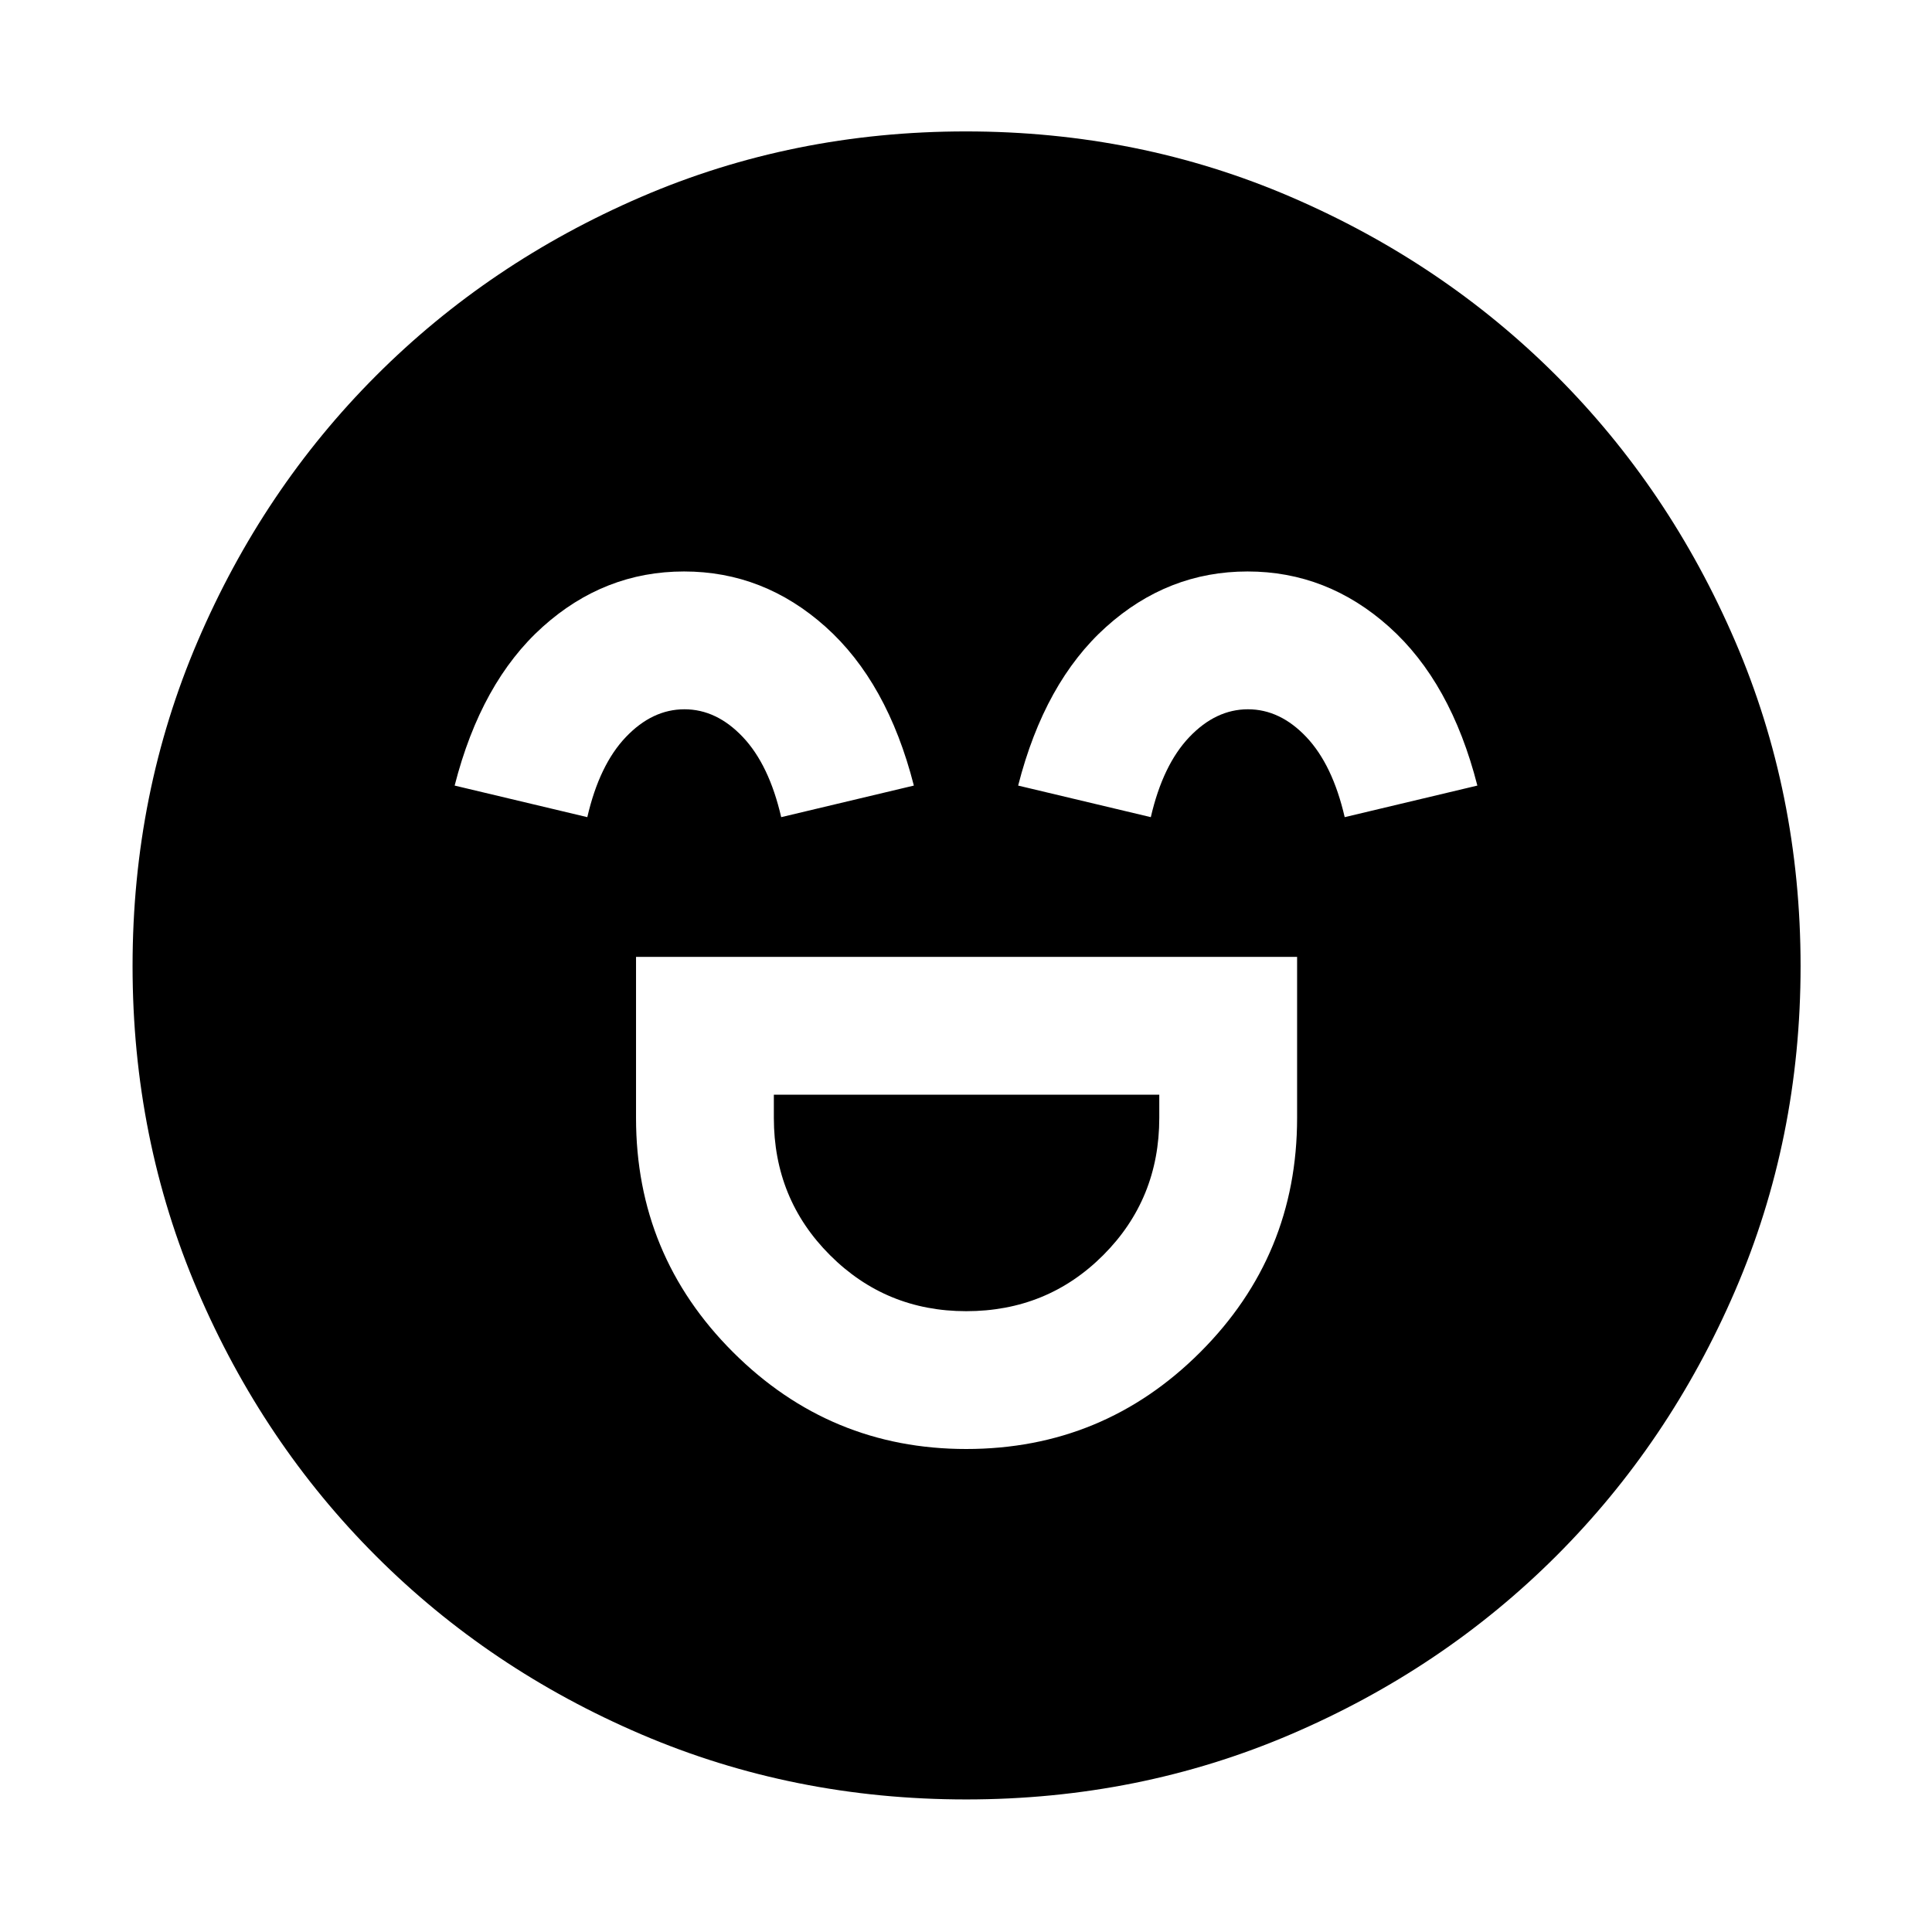 <svg xmlns="http://www.w3.org/2000/svg" width="48" height="48" viewBox="0 -960 960 960"><path d="M316.04-484.52v80q0 68.26 48.19 116.39Q412.42-240 480.1-240q68.16 0 116.29-48.1 48.13-48.09 48.13-116.42v-80H316.04ZM480.1-308.48q-39.84 0-67.71-27.87-27.87-27.87-27.87-68.17v-11.52h191.52v11.52q0 40.3-27.82 68.17-27.82 27.87-68.12 27.87ZM339.9-676.04q-39.6 0-70.23 27.5-30.63 27.5-43.76 78.89l65.92 15.69q6-26 19.15-39.8 13.15-13.8 29.12-13.8t29.02 13.8q13.05 13.8 19.05 39.8l65.92-15.69q-13.13-51.39-43.87-78.89-30.73-27.5-70.32-27.5Zm280 0q-39.6 0-70.23 27.5-30.63 27.5-43.76 78.89l65.92 15.69q6-26 19.15-39.8 13.15-13.8 29.12-13.8t29.02 13.8q13.05 13.8 19.05 39.8l65.92-15.69q-13.13-51.39-43.87-78.89-30.73-27.5-70.32-27.5ZM480.03-65.87q-85.86 0-161.4-32.35-75.54-32.34-131.8-88.61-56.27-56.26-88.61-131.77-32.35-75.51-32.35-161.37t32.35-161.4q32.34-75.54 88.52-131.83 56.17-56.29 131.72-88.9 75.56-32.6 161.46-32.6 85.91 0 161.52 32.56 75.61 32.56 131.86 88.77 56.24 56.22 88.82 131.83 32.58 75.62 32.58 161.59 0 85.93-32.6 161.47-32.61 75.53-88.9 131.72-56.29 56.2-131.8 88.54-75.51 32.35-161.37 32.35Z"/></svg>